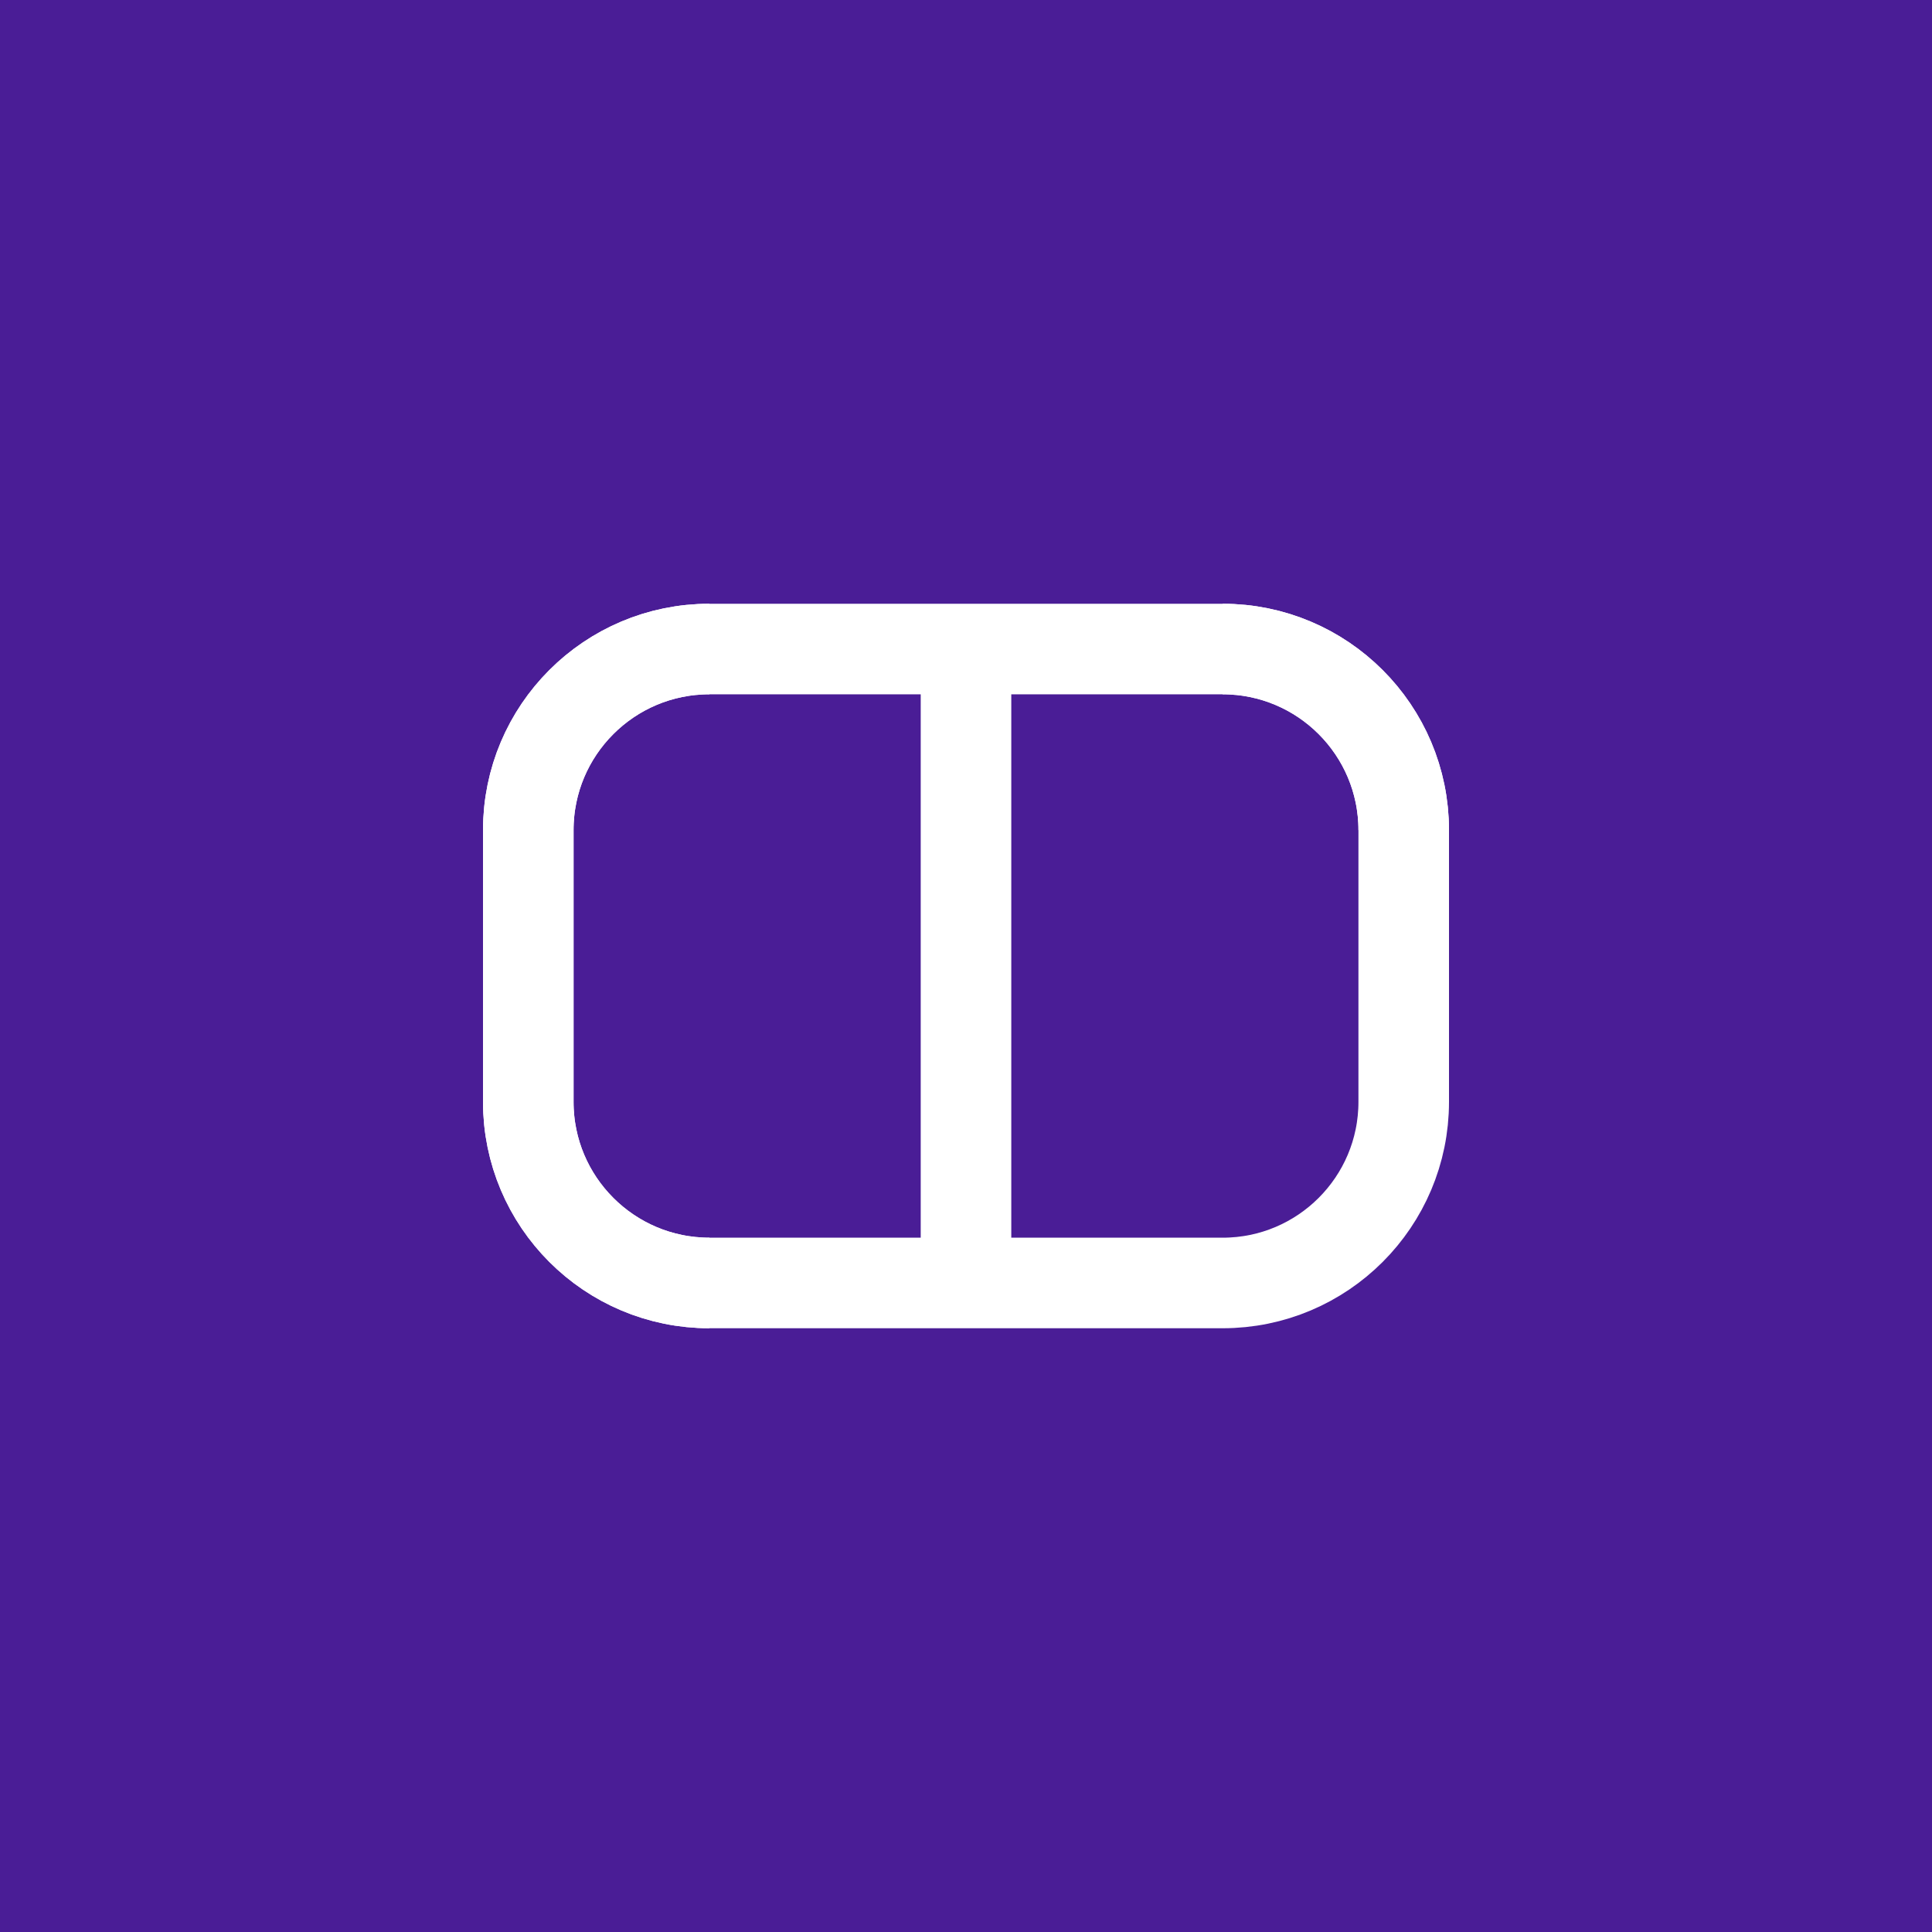 <svg width="512" height="512" viewBox="0 0 512 512" fill="none" xmlns="http://www.w3.org/2000/svg">
  <rect width="512" height="512" fill="#4A1D96"/>
  <path d="M140 220C140 193.49 161.49 172 188 172H324C350.51 172 372 193.49 372 220V292C372 318.51 350.51 340 324 340H188C161.49 340 140 318.51 140 292V220Z" stroke="white" stroke-width="24"/>
  <path d="M188 172C161.49 172 140 193.49 140 220V292C140 318.51 161.49 340 188 340" stroke="white" stroke-width="24"/>
  <path d="M256 172V340" stroke="white" stroke-width="24"/>
  <path d="M324 172C350.51 172 372 193.49 372 220" stroke="white" stroke-width="24"/>
</svg>